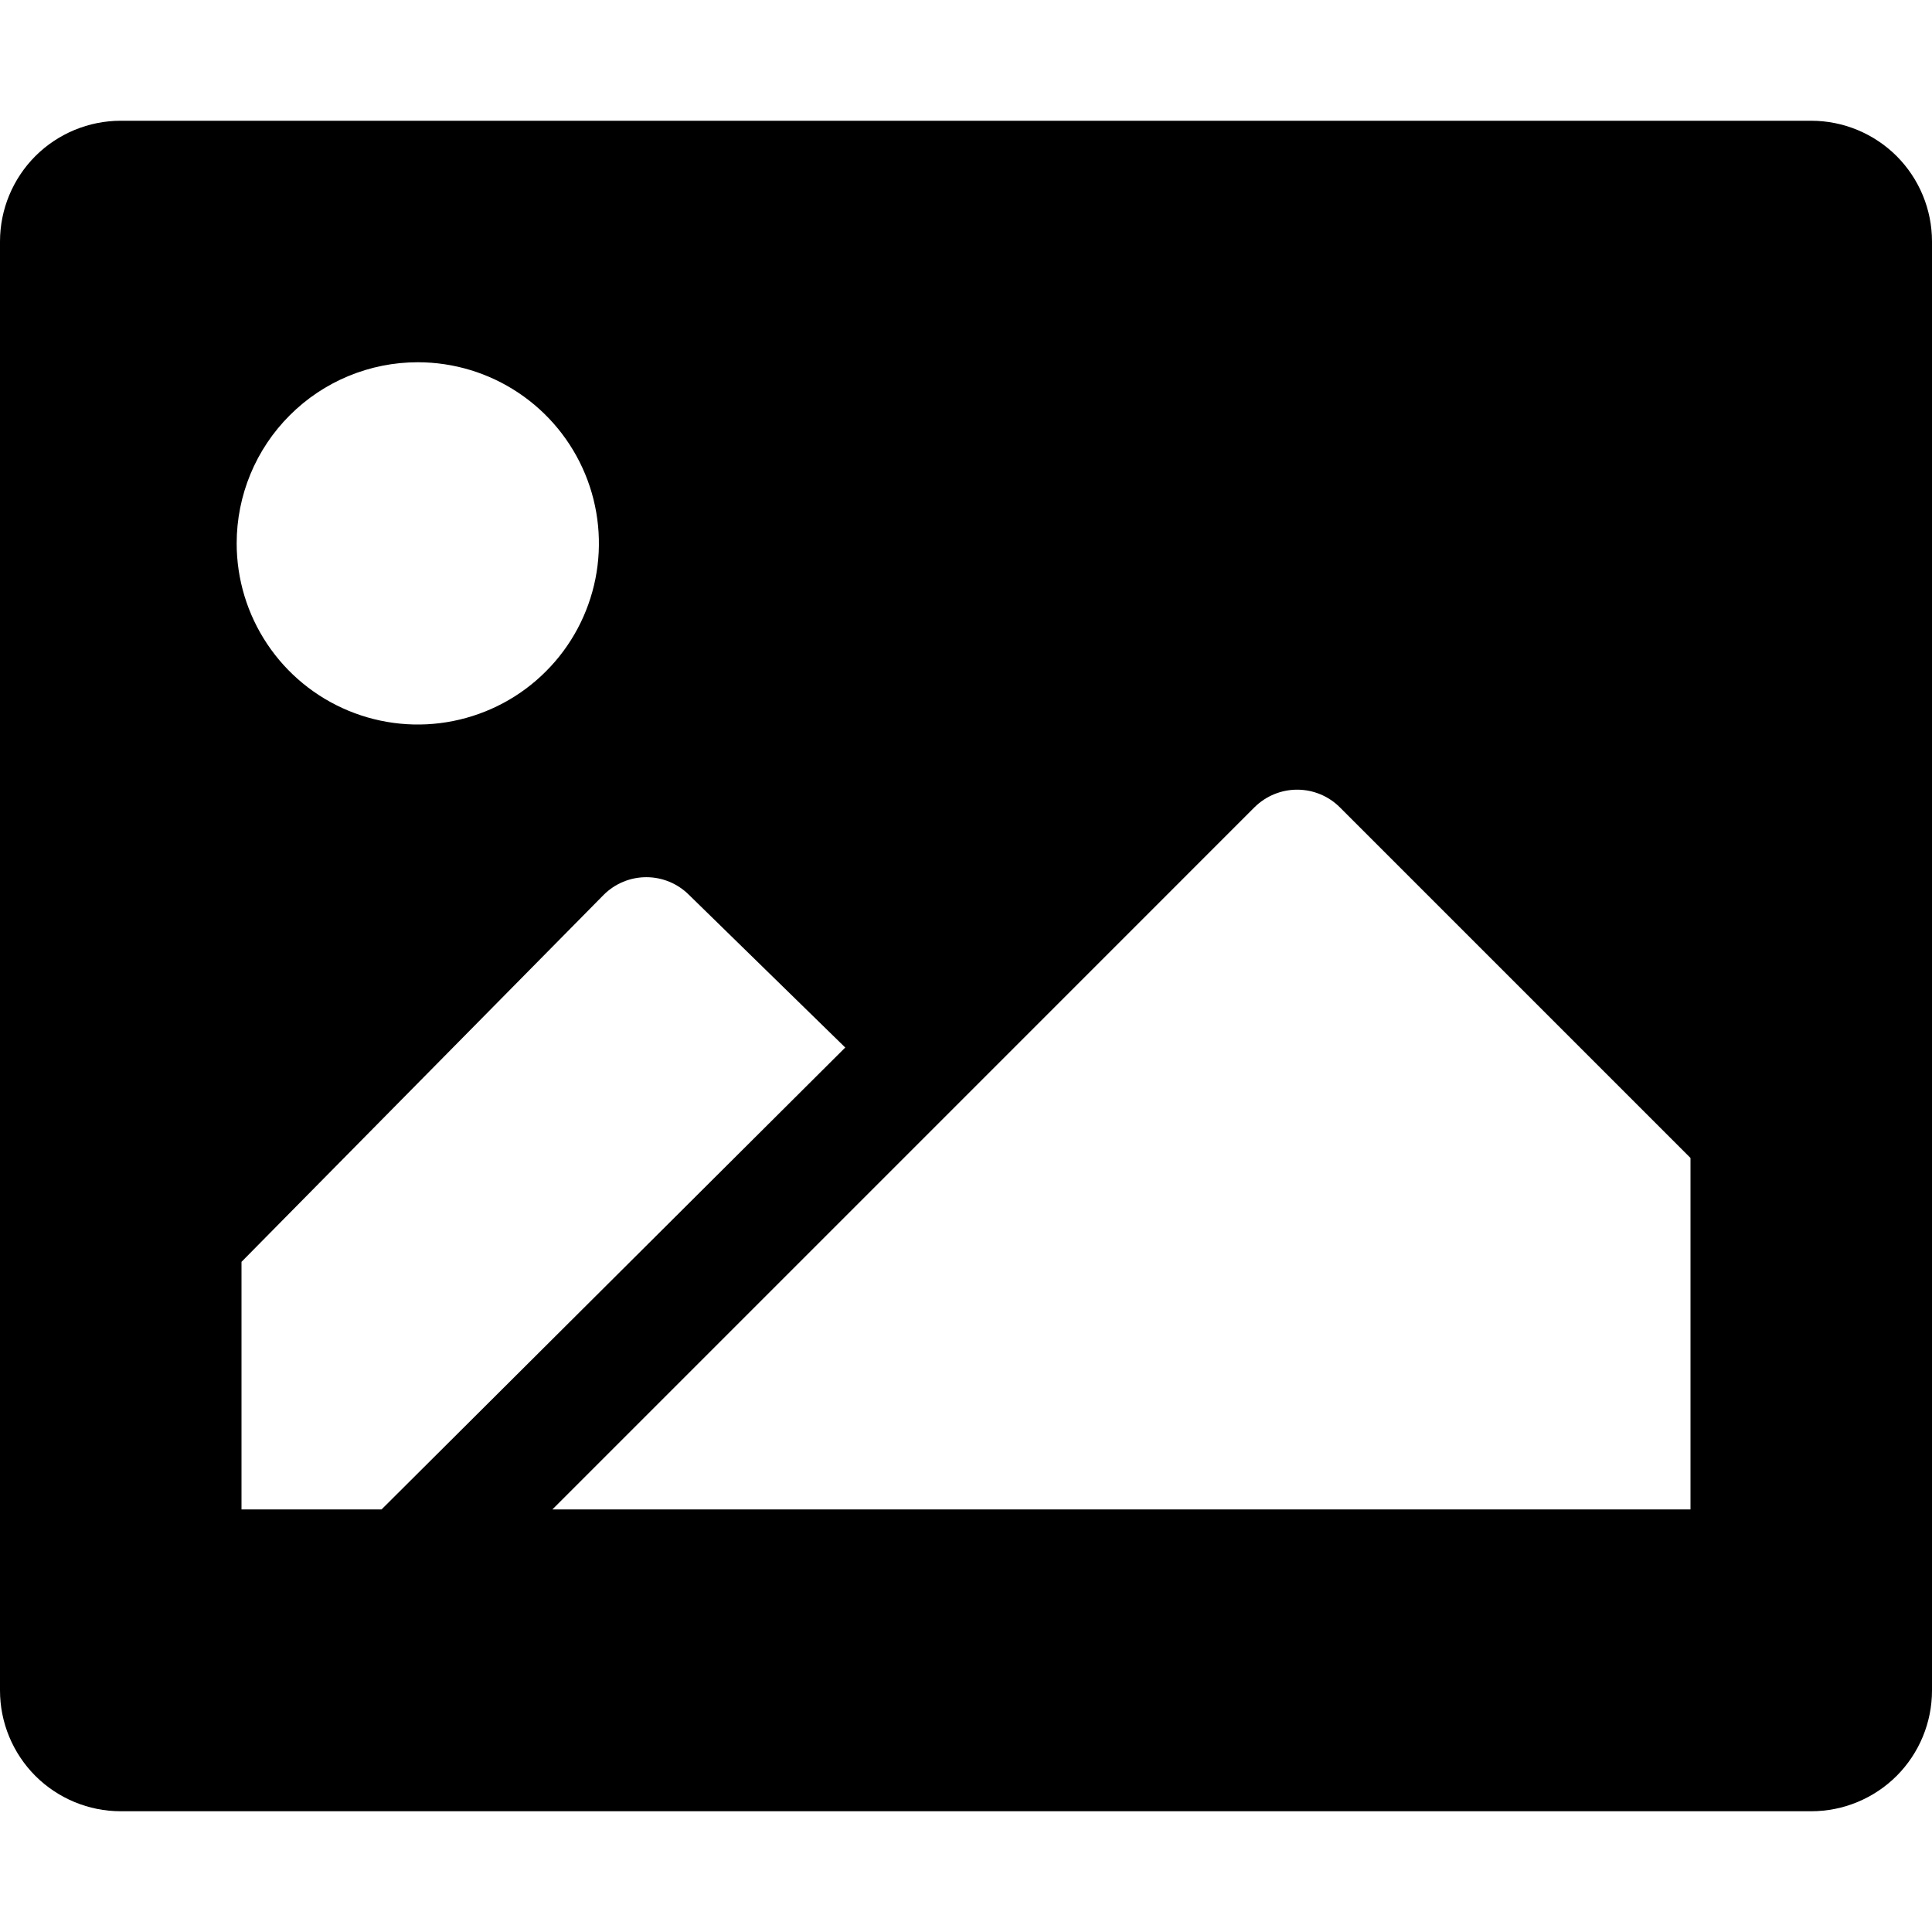 <svg width="30" height="30" viewBox="0 0 30 30" fill="none" xmlns="http://www.w3.org/2000/svg">
<path d="M28.125 1.875H1.875C1.378 1.875 0.901 2.073 0.549 2.424C0.198 2.776 0 3.253 0 3.75V26.25C0 26.747 0.198 27.224 0.549 27.576C0.901 27.927 1.378 28.125 1.875 28.125H28.125C28.622 28.125 29.099 27.927 29.451 27.576C29.802 27.224 30 26.747 30 26.25V3.75C30 3.253 29.802 2.776 29.451 2.424C29.099 2.073 28.622 1.875 28.125 1.875V1.875ZM6.487 5.625C7.044 5.625 7.588 5.79 8.05 6.099C8.513 6.408 8.873 6.847 9.086 7.361C9.299 7.875 9.354 8.441 9.246 8.986C9.137 9.532 8.87 10.033 8.476 10.426C8.083 10.82 7.582 11.087 7.036 11.196C6.491 11.305 5.925 11.249 5.411 11.036C4.897 10.823 4.458 10.463 4.149 10C3.84 9.538 3.675 8.994 3.675 8.438C3.675 7.692 3.971 6.976 4.499 6.449C5.026 5.921 5.742 5.625 6.487 5.625V5.625ZM3.75 23.438V19.594L9.375 13.894C9.551 13.719 9.788 13.621 10.036 13.621C10.284 13.621 10.521 13.719 10.697 13.894L13.125 16.266L5.925 23.438H3.75ZM26.25 23.438H8.578L14.419 17.597L19.481 12.534C19.657 12.36 19.895 12.262 20.142 12.262C20.39 12.262 20.628 12.36 20.803 12.534L26.25 17.981V23.438Z" fill="black"/>
</svg>
